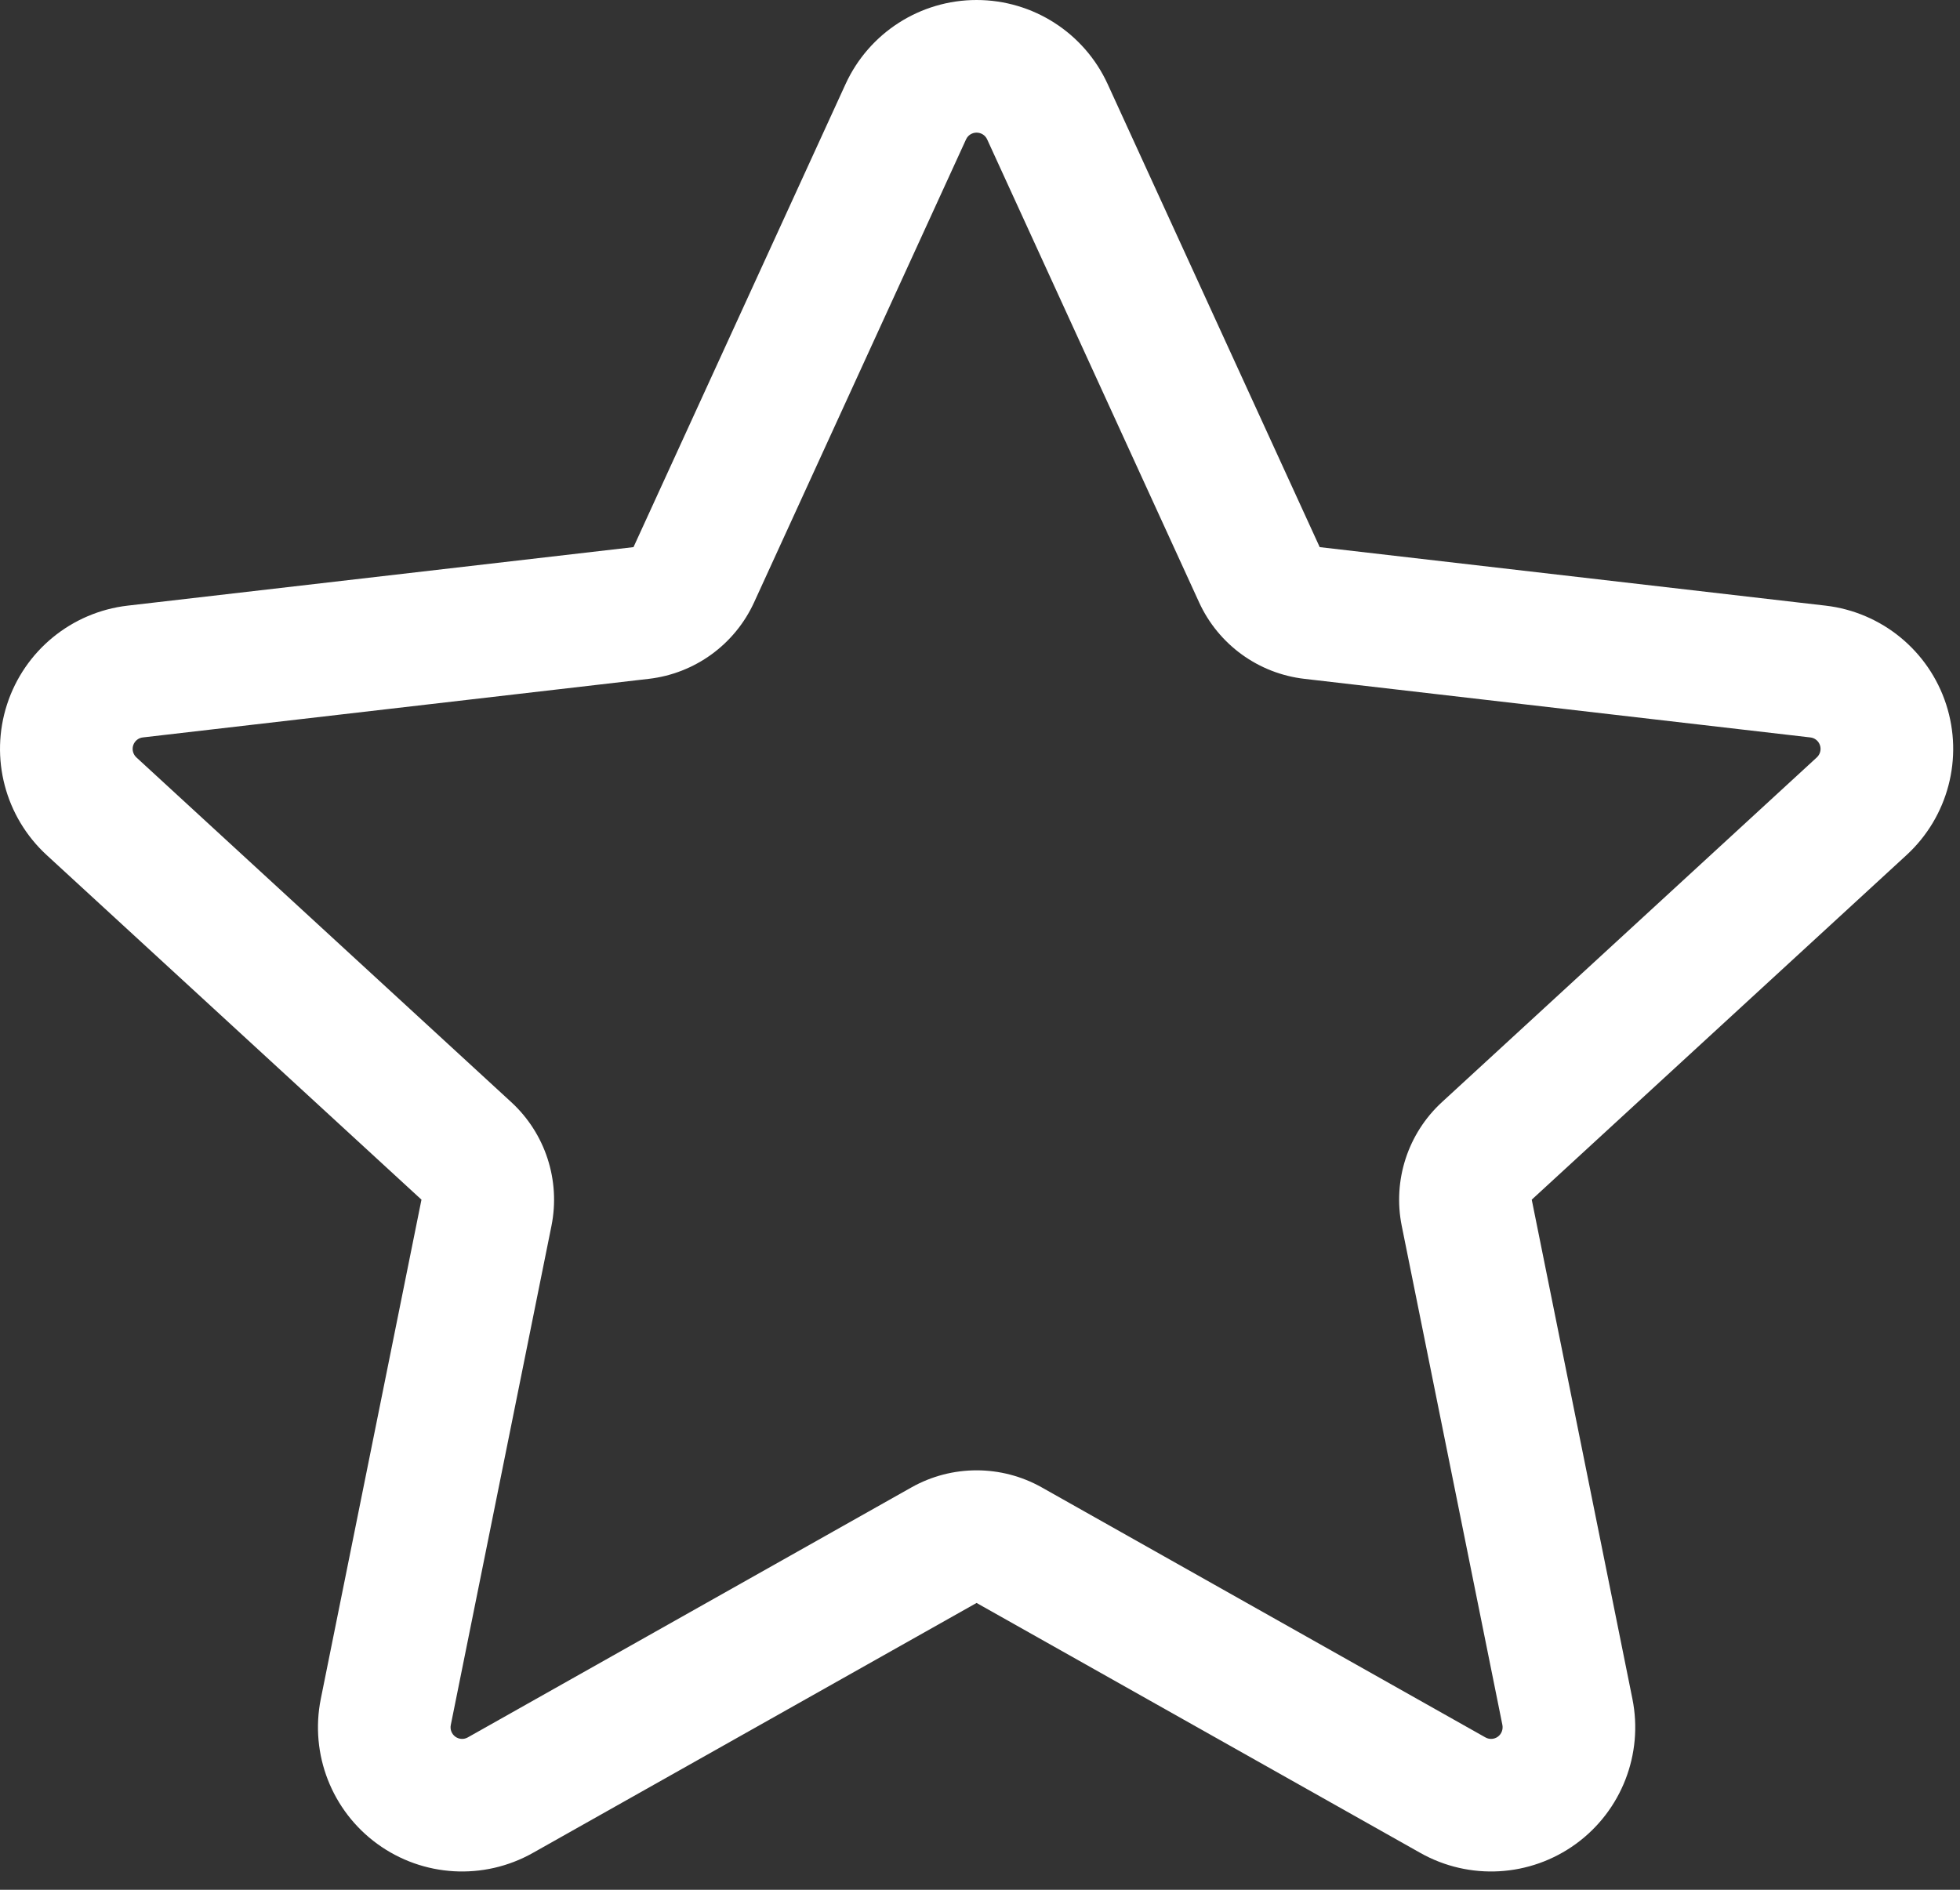 <?xml version="1.0" encoding="UTF-8" standalone="no"?><!DOCTYPE svg PUBLIC "-//W3C//DTD SVG 1.1//EN" "http://www.w3.org/Graphics/SVG/1.1/DTD/svg11.dtd"><svg width="100%" height="100%" viewBox="0 0 28 27" version="1.1" xmlns="http://www.w3.org/2000/svg" xmlns:xlink="http://www.w3.org/1999/xlink" xml:space="preserve" xmlns:serif="http://www.serif.com/" style="fill-rule:evenodd;clip-rule:evenodd;stroke-linejoin:round;stroke-miterlimit:2;"><rect x="0" y="0" width="28" height="27" fill="#333333" stroke="none"/><path d="M12.079,1.202c0.335,-0.732 1.067,-1.202 1.872,-1.202c0.806,-0 1.538,0.47 1.873,1.202l3.029,6.615l7.227,0.836c0.8,0.093 1.473,0.644 1.722,1.41c0.249,0.766 0.028,1.607 -0.565,2.153l-5.355,4.924l1.438,7.132c0.159,0.79 -0.157,1.6 -0.808,2.073c-0.652,0.474 -1.52,0.524 -2.222,0.128l-6.339,-3.571l-6.338,3.571c-0.702,0.396 -1.57,0.346 -2.222,-0.128c-0.651,-0.473 -0.967,-1.283 -0.808,-2.073l1.438,-7.132l-5.355,-4.924c-0.593,-0.546 -0.814,-1.387 -0.565,-2.153c0.249,-0.766 0.922,-1.317 1.722,-1.41l7.227,-0.836l3.029,-6.615Zm1.722,0.789c0.027,-0.059 0.086,-0.096 0.15,-0.096c0.065,-0 0.124,0.037 0.151,0.096c-0,-0 3.028,6.615 3.028,6.615c0.276,0.603 0.847,1.017 1.505,1.093l7.227,0.837c0.064,0.007 0.118,0.051 0.138,0.113c0.02,0.061 0.002,0.128 -0.045,0.172c-0,-0 -5.355,4.925 -5.355,4.925c-0.488,0.448 -0.706,1.119 -0.575,1.769l1.438,7.131c0.012,0.064 -0.013,0.129 -0.065,0.167c-0.052,0.038 -0.122,0.042 -0.178,0.01c-0,-0 -6.338,-3.572 -6.338,-3.572c-0.578,-0.325 -1.283,-0.325 -1.861,0l-6.338,3.572c-0.056,0.032 -0.126,0.028 -0.178,-0.01c-0.052,-0.038 -0.078,-0.103 -0.065,-0.167c0,0 1.438,-7.131 1.438,-7.131c0.131,-0.65 -0.087,-1.321 -0.575,-1.769l-5.355,-4.925c-0.047,-0.044 -0.065,-0.111 -0.045,-0.172c0.02,-0.062 0.074,-0.106 0.138,-0.113c-0,-0 7.227,-0.837 7.227,-0.837c0.658,-0.076 1.229,-0.49 1.505,-1.093c-0,-0 3.028,-6.615 3.028,-6.615Z" style="fill:#fff;"/></svg>